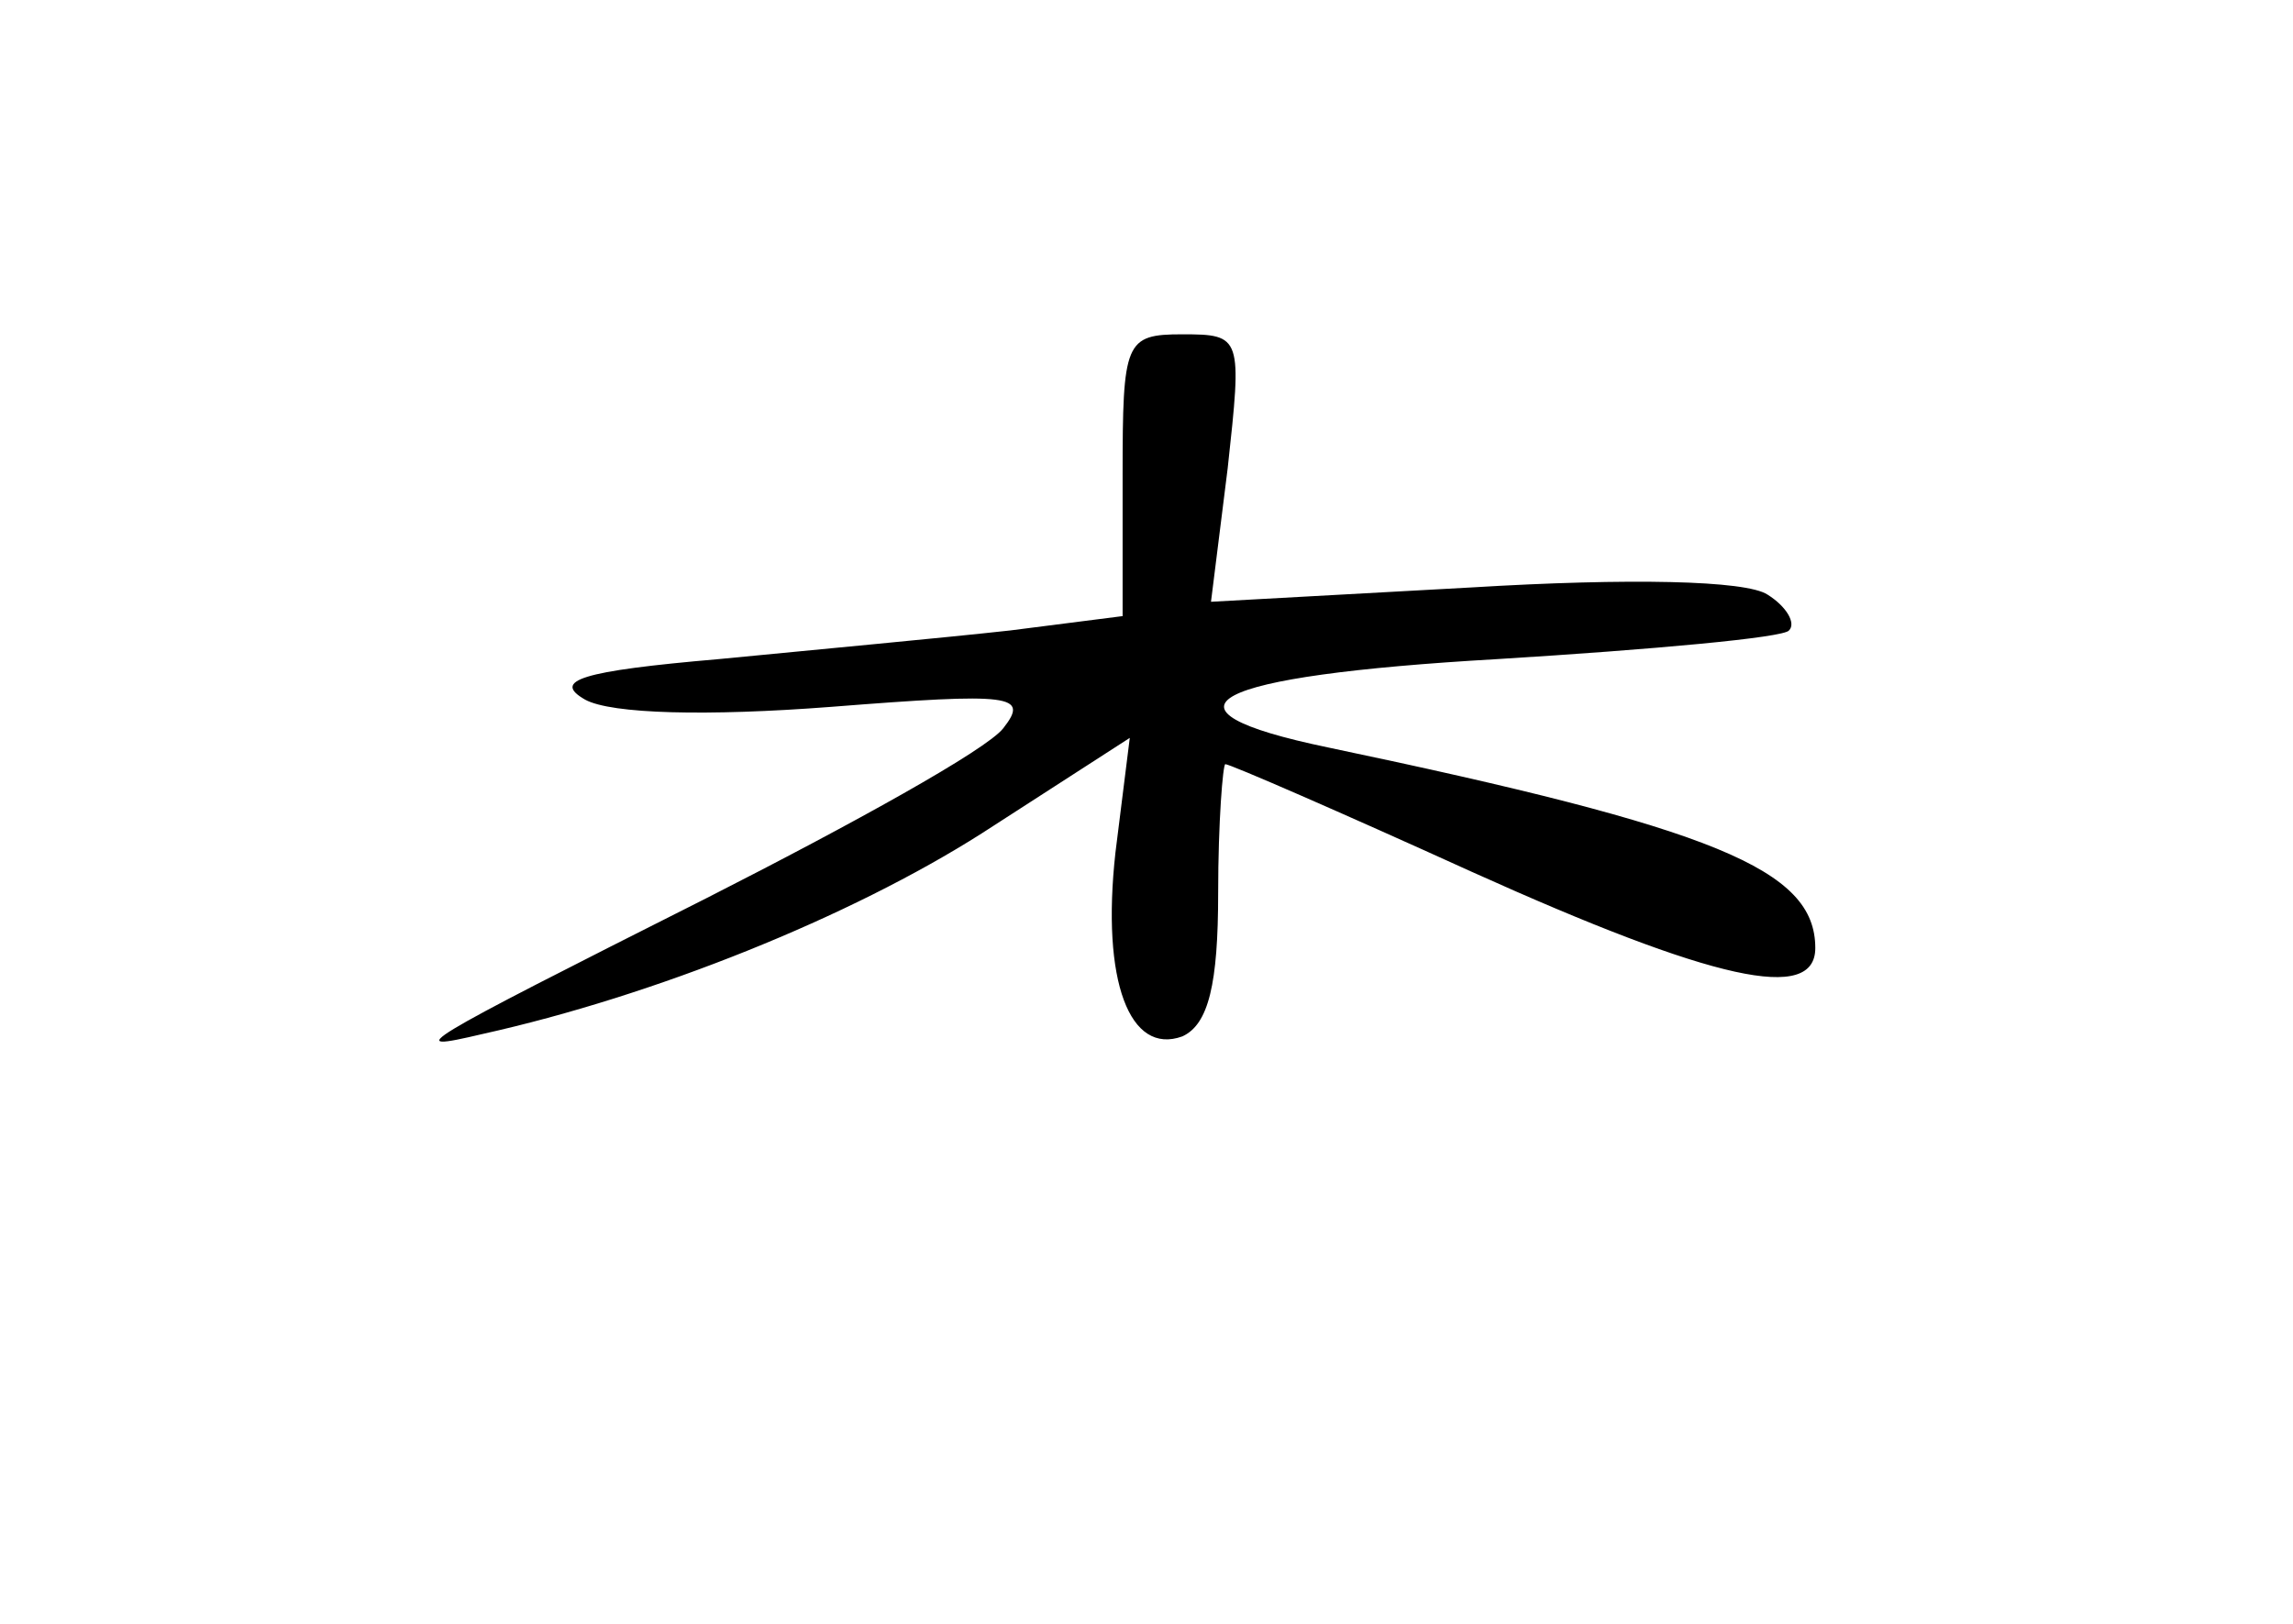 <?xml version="1.0" standalone="no"?>
<!DOCTYPE svg PUBLIC "-//W3C//DTD SVG 20010904//EN"
 "http://www.w3.org/TR/2001/REC-SVG-20010904/DTD/svg10.dtd">
<svg version="1.0" xmlns="http://www.w3.org/2000/svg"
 width="96pt" height="68pt" viewBox="0 0 96 68"
 preserveAspectRatio="xMidYMid meet">
<g transform="translate(0,68) scale(0.1,-0.1)"
fill="#000000" stroke="none">
<path d="M470 481 l0 -59 -47 -6 c-27 -3 -81 -8 -122 -12 -58 -5 -70 -9 -56
-17 11 -6 51 -7 103 -3 76 6 83 5 72 -9 -7 -9 -63 -40 -124 -71 -123 -62 -128
-65 -94 -57 72 16 154 49 209 84 l62 40 -6 -48 c-6 -54 6 -85 28 -77 11 5 15
22 15 60 0 30 2 54 3 54 2 0 48 -20 103 -45 102 -46 144 -55 144 -32 0 33 -42
50 -204 84 -77 16 -51 30 71 37 65 4 120 9 122 12 3 3 -1 10 -9 15 -9 6 -58 7
-124 3 l-109 -6 7 56 c6 55 6 56 -19 56 -24 0 -25 -3 -25 -59z"/>
</g>
</svg>
